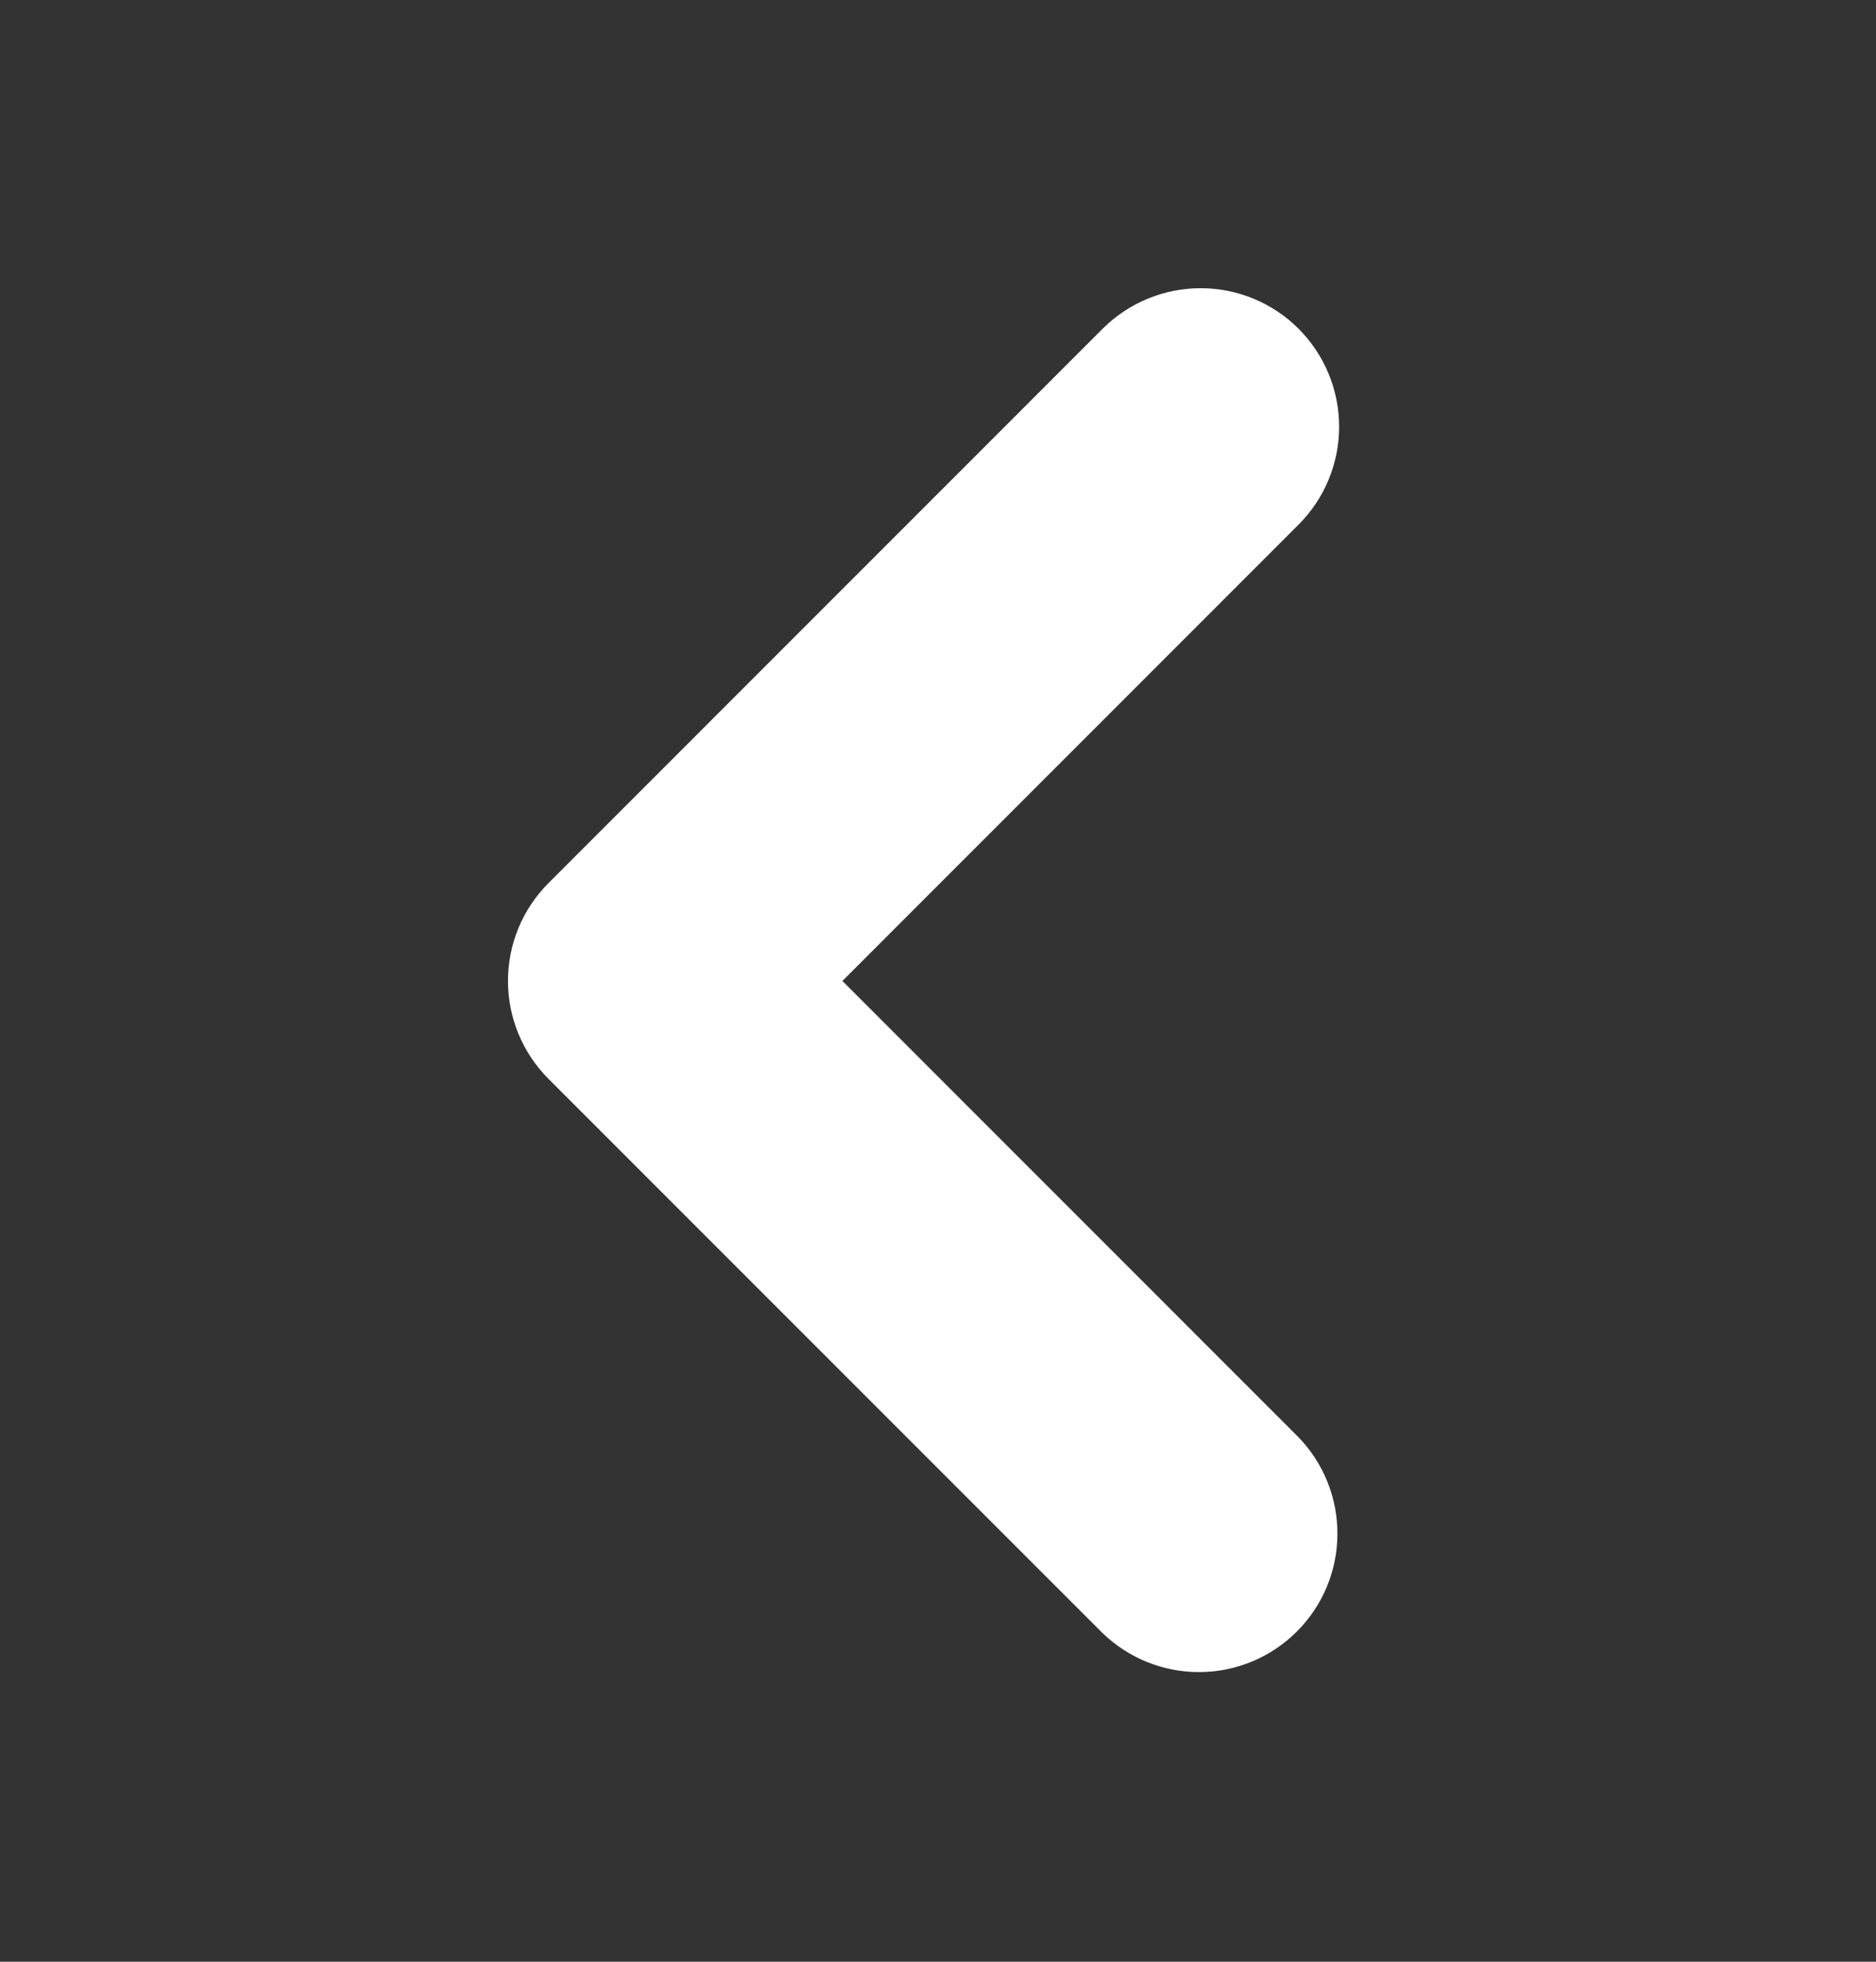 <svg width="22" height="23" viewBox="0 0 22 23" fill="none" xmlns="http://www.w3.org/2000/svg">
<rect x="0" y="0" width="22" height="23" fill="#333333" stroke="none"/>
<path fill-rule="evenodd" clip-rule="evenodd" d="M15.228 3.854C15.533 4.159 15.704 4.572 15.704 5.003C15.704 5.434 15.533 5.847 15.228 6.151L9.879 11.501L15.228 16.851C15.524 17.157 15.688 17.568 15.684 17.994C15.681 18.42 15.51 18.827 15.209 19.128C14.907 19.43 14.5 19.601 14.074 19.604C13.648 19.608 13.238 19.444 12.931 19.148L6.433 12.65C6.128 12.345 5.957 11.932 5.957 11.501C5.957 11.07 6.128 10.657 6.433 10.353L12.931 3.854C13.236 3.55 13.649 3.379 14.08 3.379C14.511 3.379 14.924 3.55 15.228 3.854Z" fill="white"/>
</svg>
